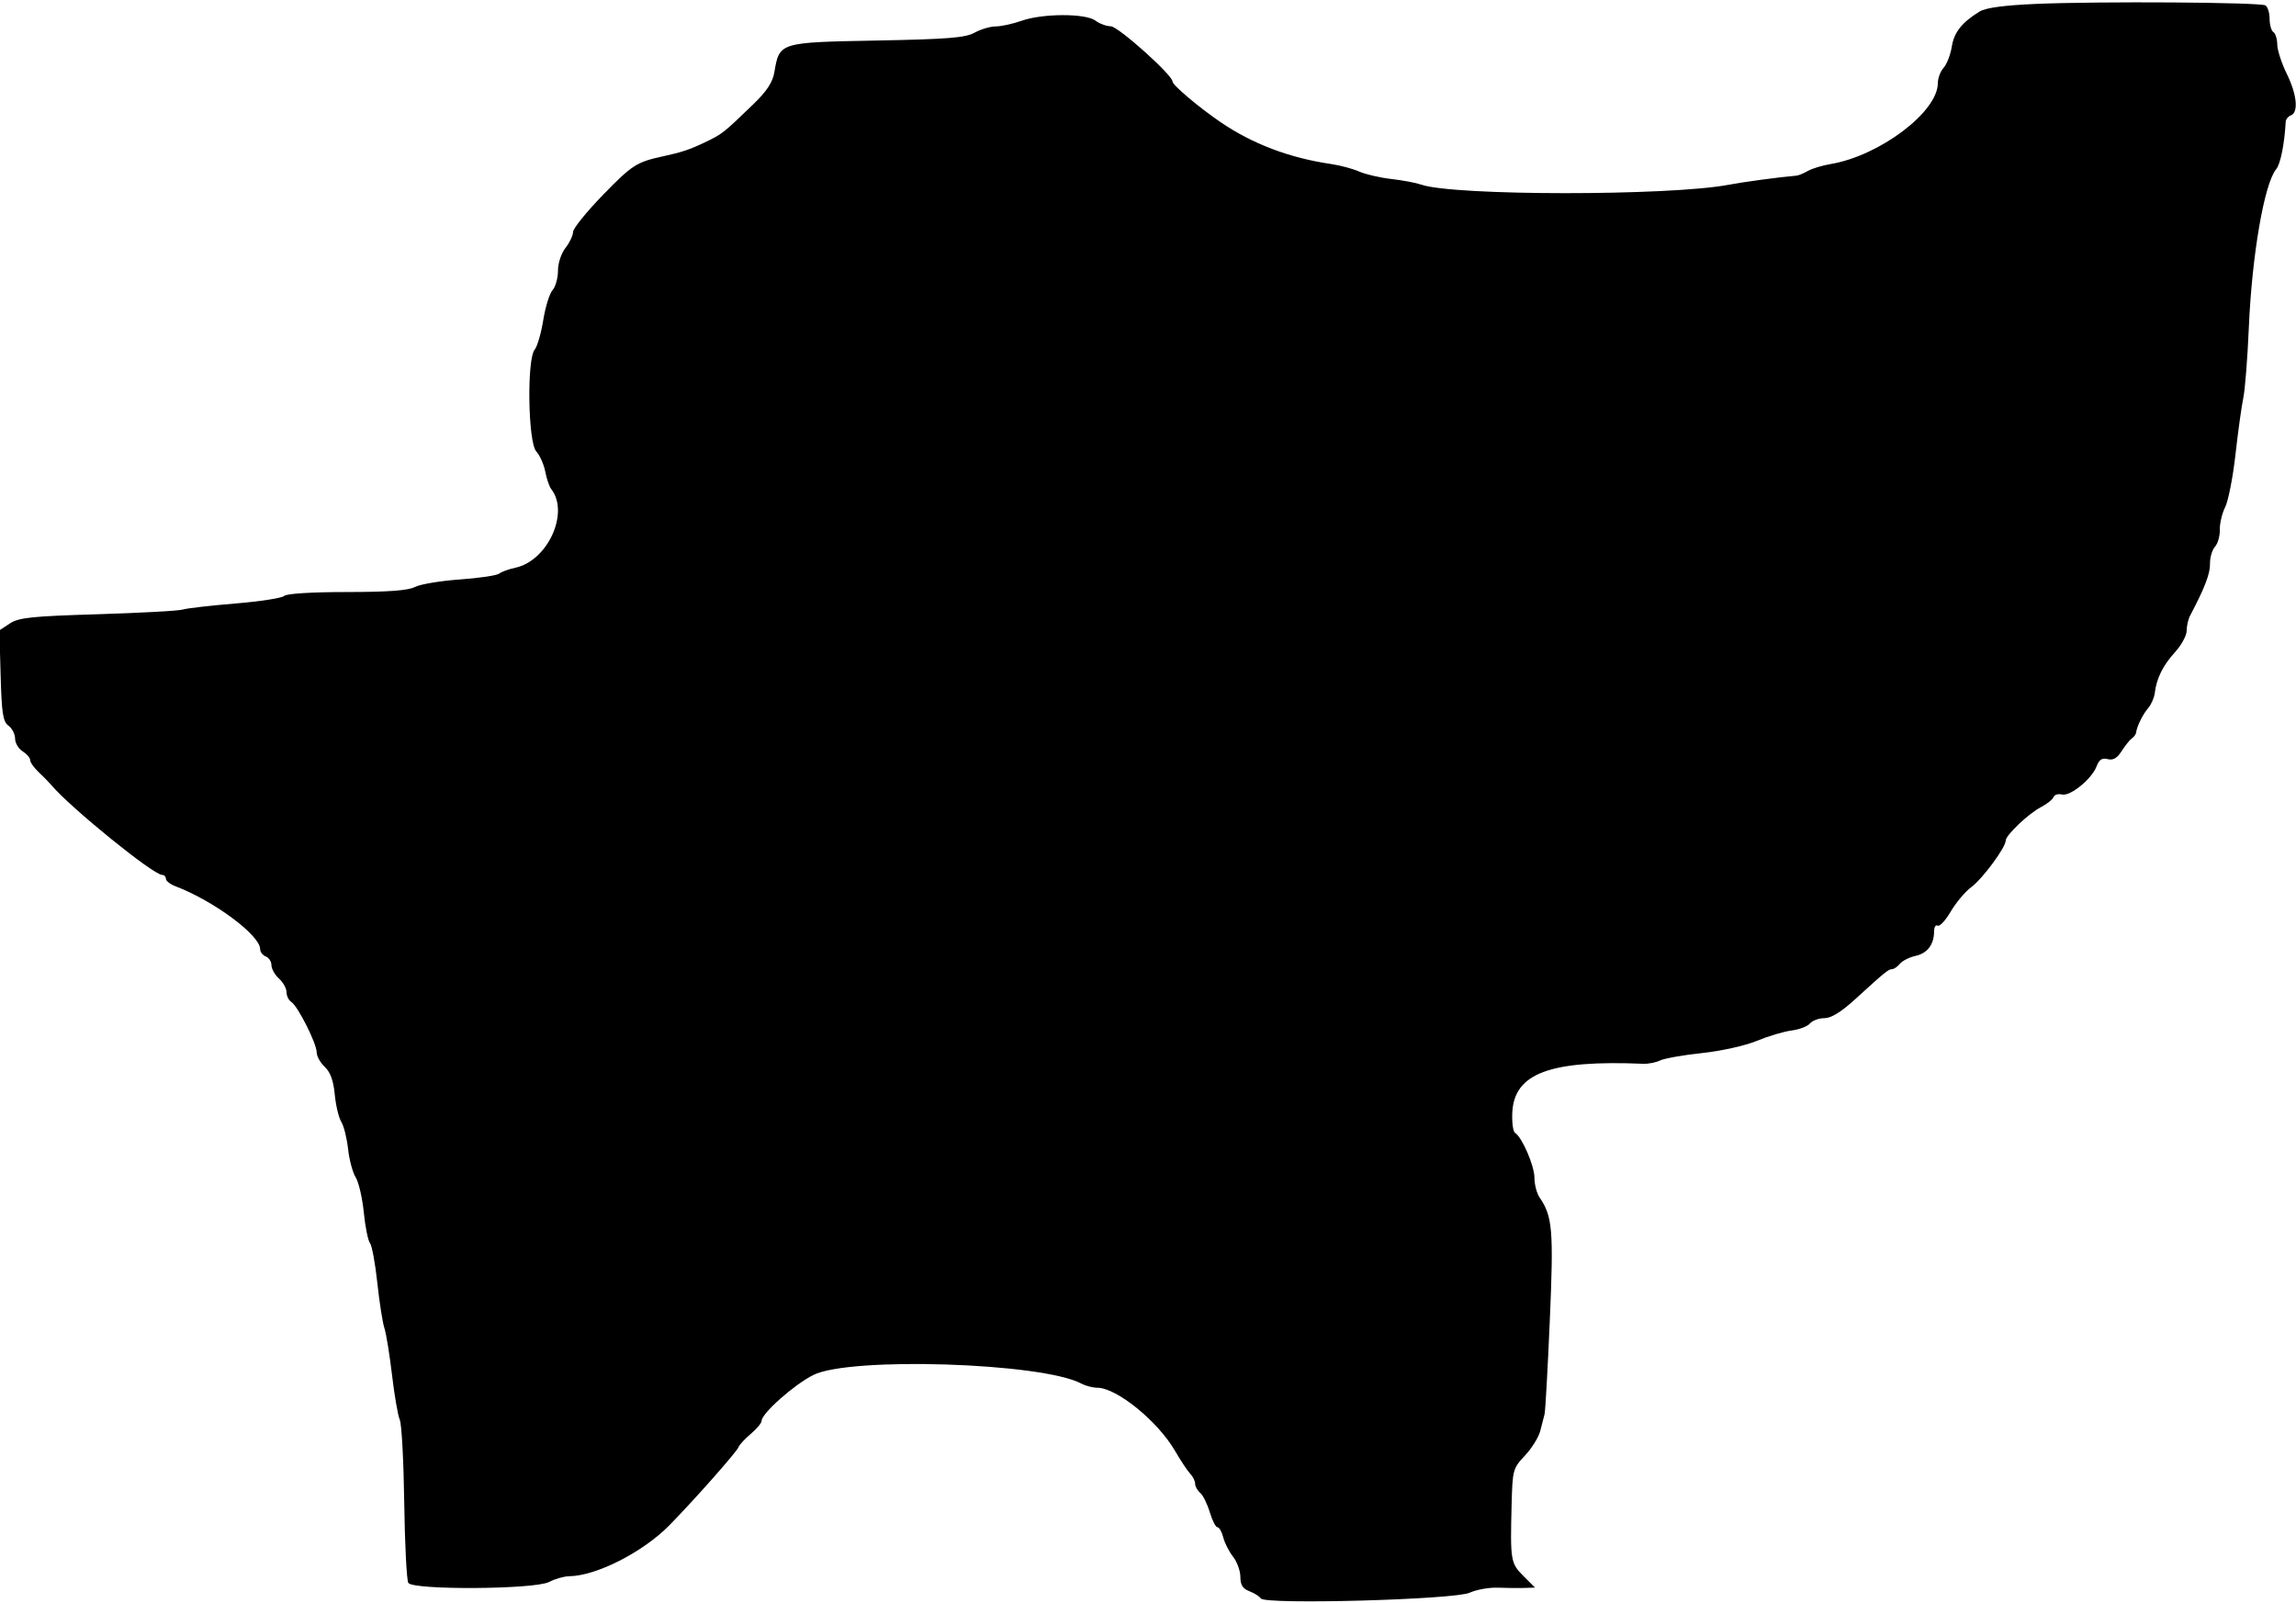 <svg id="svg" version="1.1" xmlns="http://www.w3.org/2000/svg" xmlns:xlink="http://www.w3.org/1999/xlink" width="400" height="279.146" viewBox="0, 0, 400,279.146"><g id="svgg"><path id="path0" d="M354.680 0.682 C 349.179 0.919,345.951 1.353,344.899 1.996 C 341.808 3.885,340.429 5.622,340.032 8.127 C 339.810 9.527,339.173 11.176,338.616 11.792 C 338.059 12.407,337.601 13.627,337.598 14.502 C 337.585 19.513,327.439 27.149,318.896 28.579 C 317.457 28.819,315.684 29.358,314.955 29.776 C 314.225 30.194,313.333 30.562,312.972 30.593 C 309.857 30.865,303.835 31.674,301.149 32.183 C 290.806 34.141,253.241 34.125,247.619 32.160 C 246.716 31.844,244.351 31.399,242.365 31.171 C 240.378 30.943,237.865 30.360,236.782 29.876 C 235.698 29.392,233.481 28.800,231.856 28.561 C 224.627 27.499,218.195 25.059,212.641 21.274 C 208.827 18.674,204.269 14.818,204.269 14.191 C 204.269 13.062,194.801 4.596,193.518 4.577 C 192.748 4.565,191.544 4.122,190.843 3.592 C 189.150 2.311,181.651 2.323,177.997 3.612 C 176.461 4.154,174.429 4.600,173.481 4.602 C 172.533 4.604,170.870 5.094,169.787 5.690 C 168.165 6.582,165.139 6.825,152.709 7.060 C 135.731 7.380,135.788 7.362,134.902 12.598 C 134.607 14.342,133.580 15.898,131.215 18.181 C 126.019 23.199,125.833 23.345,122.774 24.807 C 120.178 26.047,118.759 26.521,115.561 27.214 C 110.923 28.218,110.151 28.710,105.153 33.840 C 102.229 36.842,99.836 39.793,99.836 40.399 C 99.836 41.005,99.245 42.252,98.522 43.171 C 97.771 44.125,97.209 45.835,97.209 47.163 C 97.209 48.441,96.783 49.956,96.263 50.531 C 95.743 51.106,95.015 53.449,94.647 55.739 C 94.278 58.028,93.604 60.350,93.150 60.897 C 91.761 62.571,91.985 77.032,93.424 78.625 C 94.052 79.320,94.759 80.904,94.994 82.145 C 95.230 83.386,95.696 84.750,96.030 85.176 C 99.250 89.290,95.431 97.675,89.787 98.881 C 88.631 99.128,87.359 99.592,86.960 99.912 C 86.562 100.232,83.473 100.689,80.095 100.929 C 76.718 101.169,73.202 101.758,72.281 102.238 C 71.099 102.855,67.608 103.113,60.394 103.116 C 54.285 103.118,49.909 103.391,49.506 103.795 C 49.135 104.166,45.307 104.759,41.000 105.113 C 36.693 105.467,32.578 105.941,31.856 106.166 C 31.133 106.392,24.469 106.759,17.047 106.983 C 5.530 107.330,3.284 107.565,1.722 108.589 L -0.108 109.789 0.110 117.674 C 0.293 124.265,0.517 125.698,1.478 126.399 C 2.110 126.861,2.627 127.868,2.627 128.638 C 2.627 129.408,3.218 130.407,3.941 130.859 C 4.663 131.310,5.255 131.998,5.255 132.388 C 5.255 132.777,5.920 133.720,6.732 134.483 C 7.545 135.246,8.539 136.259,8.941 136.736 C 12.270 140.683,26.698 152.381,28.237 152.381 C 28.601 152.381,28.900 152.684,28.900 153.054 C 28.900 153.424,29.640 154.008,30.544 154.352 C 37.231 156.895,45.320 162.891,45.320 165.305 C 45.320 165.806,45.764 166.385,46.305 166.593 C 46.847 166.801,47.291 167.485,47.291 168.113 C 47.291 168.741,47.882 169.789,48.604 170.443 C 49.327 171.097,49.918 172.163,49.918 172.811 C 49.918 173.460,50.295 174.227,50.755 174.516 C 51.885 175.224,55.172 181.752,55.172 183.286 C 55.172 183.961,55.806 185.104,56.580 185.825 C 57.554 186.733,58.089 188.205,58.318 190.612 C 58.500 192.524,59.014 194.680,59.460 195.402 C 59.906 196.125,60.438 198.254,60.643 200.135 C 60.847 202.015,61.443 204.232,61.966 205.061 C 62.489 205.890,63.125 208.637,63.379 211.166 C 63.633 213.695,64.118 216.103,64.458 216.519 C 64.798 216.934,65.372 220.038,65.733 223.415 C 66.094 226.793,66.648 230.343,66.965 231.303 C 67.282 232.264,67.883 235.958,68.300 239.513 C 68.718 243.068,69.325 246.568,69.650 247.291 C 69.976 248.013,70.324 254.516,70.425 261.741 C 70.525 268.966,70.847 275.246,71.139 275.698 C 71.969 276.981,93.154 276.842,95.656 275.538 C 96.690 274.998,98.276 274.547,99.179 274.536 C 103.890 274.478,112.003 270.351,116.612 265.667 C 120.836 261.374,128.386 252.845,128.667 252.050 C 128.810 251.645,129.771 250.604,130.802 249.737 C 131.833 248.869,132.677 247.860,132.677 247.495 C 132.677 246.194,138.315 241.184,141.686 239.489 C 148.091 236.269,181.571 237.340,188.377 240.982 C 189.123 241.381,190.379 241.708,191.169 241.708 C 194.533 241.708,201.703 247.528,204.704 252.695 C 205.705 254.419,206.903 256.220,207.367 256.697 C 207.831 257.175,208.210 257.951,208.210 258.423 C 208.210 258.895,208.606 259.609,209.089 260.010 C 209.573 260.411,210.323 261.926,210.758 263.375 C 211.192 264.824,211.799 266.010,212.106 266.010 C 212.414 266.010,212.864 266.799,213.106 267.764 C 213.348 268.729,214.119 270.247,214.819 271.137 C 215.519 272.027,216.092 273.609,216.092 274.653 C 216.092 276.053,216.506 276.709,217.670 277.151 C 218.538 277.481,219.431 278.047,219.654 278.408 C 220.343 279.522,253.381 278.617,256.028 277.412 C 257.222 276.869,259.439 276.473,260.955 276.532 C 262.471 276.592,264.547 276.613,265.568 276.580 L 267.425 276.519 265.404 274.498 C 263.175 272.270,263.098 271.804,263.347 262.069 C 263.502 256.017,263.572 255.760,265.661 253.530 C 266.846 252.266,268.047 250.345,268.329 249.261 C 268.611 248.177,268.954 246.847,269.090 246.305 C 269.226 245.764,269.636 238.418,270.001 229.982 C 270.681 214.274,270.479 211.845,268.215 208.557 C 267.725 207.844,267.323 206.301,267.323 205.129 C 267.323 203.045,265.172 198.073,263.942 197.312 C 263.601 197.102,263.387 195.524,263.465 193.807 C 263.779 186.931,270.019 184.601,286.295 185.284 C 287.156 185.320,288.486 185.054,289.250 184.693 C 290.015 184.332,293.300 183.755,296.552 183.411 C 299.858 183.061,304.055 182.126,306.076 181.289 C 308.062 180.466,310.785 179.654,312.126 179.485 C 313.467 179.316,314.907 178.764,315.326 178.259 C 315.746 177.753,316.874 177.340,317.835 177.340 C 319.012 177.340,320.752 176.272,323.173 174.063 C 328.423 169.275,329.005 168.801,329.640 168.801 C 329.957 168.801,330.569 168.377,330.999 167.858 C 331.430 167.340,332.651 166.725,333.713 166.491 C 335.776 166.038,336.946 164.499,336.946 162.238 C 336.946 161.470,337.225 161.014,337.566 161.225 C 337.907 161.436,338.933 160.332,339.847 158.773 C 340.761 157.214,342.373 155.299,343.430 154.517 C 345.373 153.081,349.425 147.604,349.425 146.415 C 349.425 145.473,353.398 141.702,355.585 140.569 C 356.620 140.033,357.597 139.253,357.757 138.835 C 357.918 138.418,358.572 138.213,359.212 138.380 C 360.641 138.754,364.416 135.696,365.257 133.482 C 365.707 132.299,366.219 131.964,367.192 132.219 C 368.133 132.465,368.838 132.059,369.629 130.814 C 370.241 129.852,371.044 128.853,371.413 128.595 C 371.783 128.338,372.111 127.894,372.142 127.610 C 372.258 126.553,373.301 124.431,374.244 123.331 C 374.780 122.707,375.299 121.525,375.396 120.704 C 375.700 118.152,376.824 115.886,378.928 113.582 C 380.041 112.363,380.952 110.689,380.952 109.861 C 380.952 109.034,381.224 107.843,381.556 107.216 C 384.069 102.472,385.060 99.893,385.019 98.202 C 384.993 97.123,385.380 95.789,385.878 95.238 C 386.377 94.687,386.759 93.348,386.729 92.262 C 386.698 91.177,387.116 89.407,387.659 88.330 C 388.202 87.252,389.011 83.120,389.456 79.146 C 389.902 75.172,390.516 70.739,390.821 69.294 C 391.125 67.849,391.556 62.381,391.778 57.143 C 392.316 44.456,394.471 31.958,396.551 29.462 C 397.296 28.567,397.995 25.083,398.205 21.211 C 398.229 20.775,398.643 20.267,399.124 20.082 C 400.477 19.562,400.154 16.429,398.372 12.808 C 397.484 11.002,396.748 8.728,396.736 7.756 C 396.725 6.784,396.420 5.806,396.059 5.583 C 395.698 5.360,395.402 4.325,395.402 3.284 C 395.402 2.243,395.077 1.190,394.680 0.945 C 393.780 0.389,365.757 0.205,354.680 0.682 " stroke="none" fill="#000000" fill-rule="evenodd"></path></g></svg>